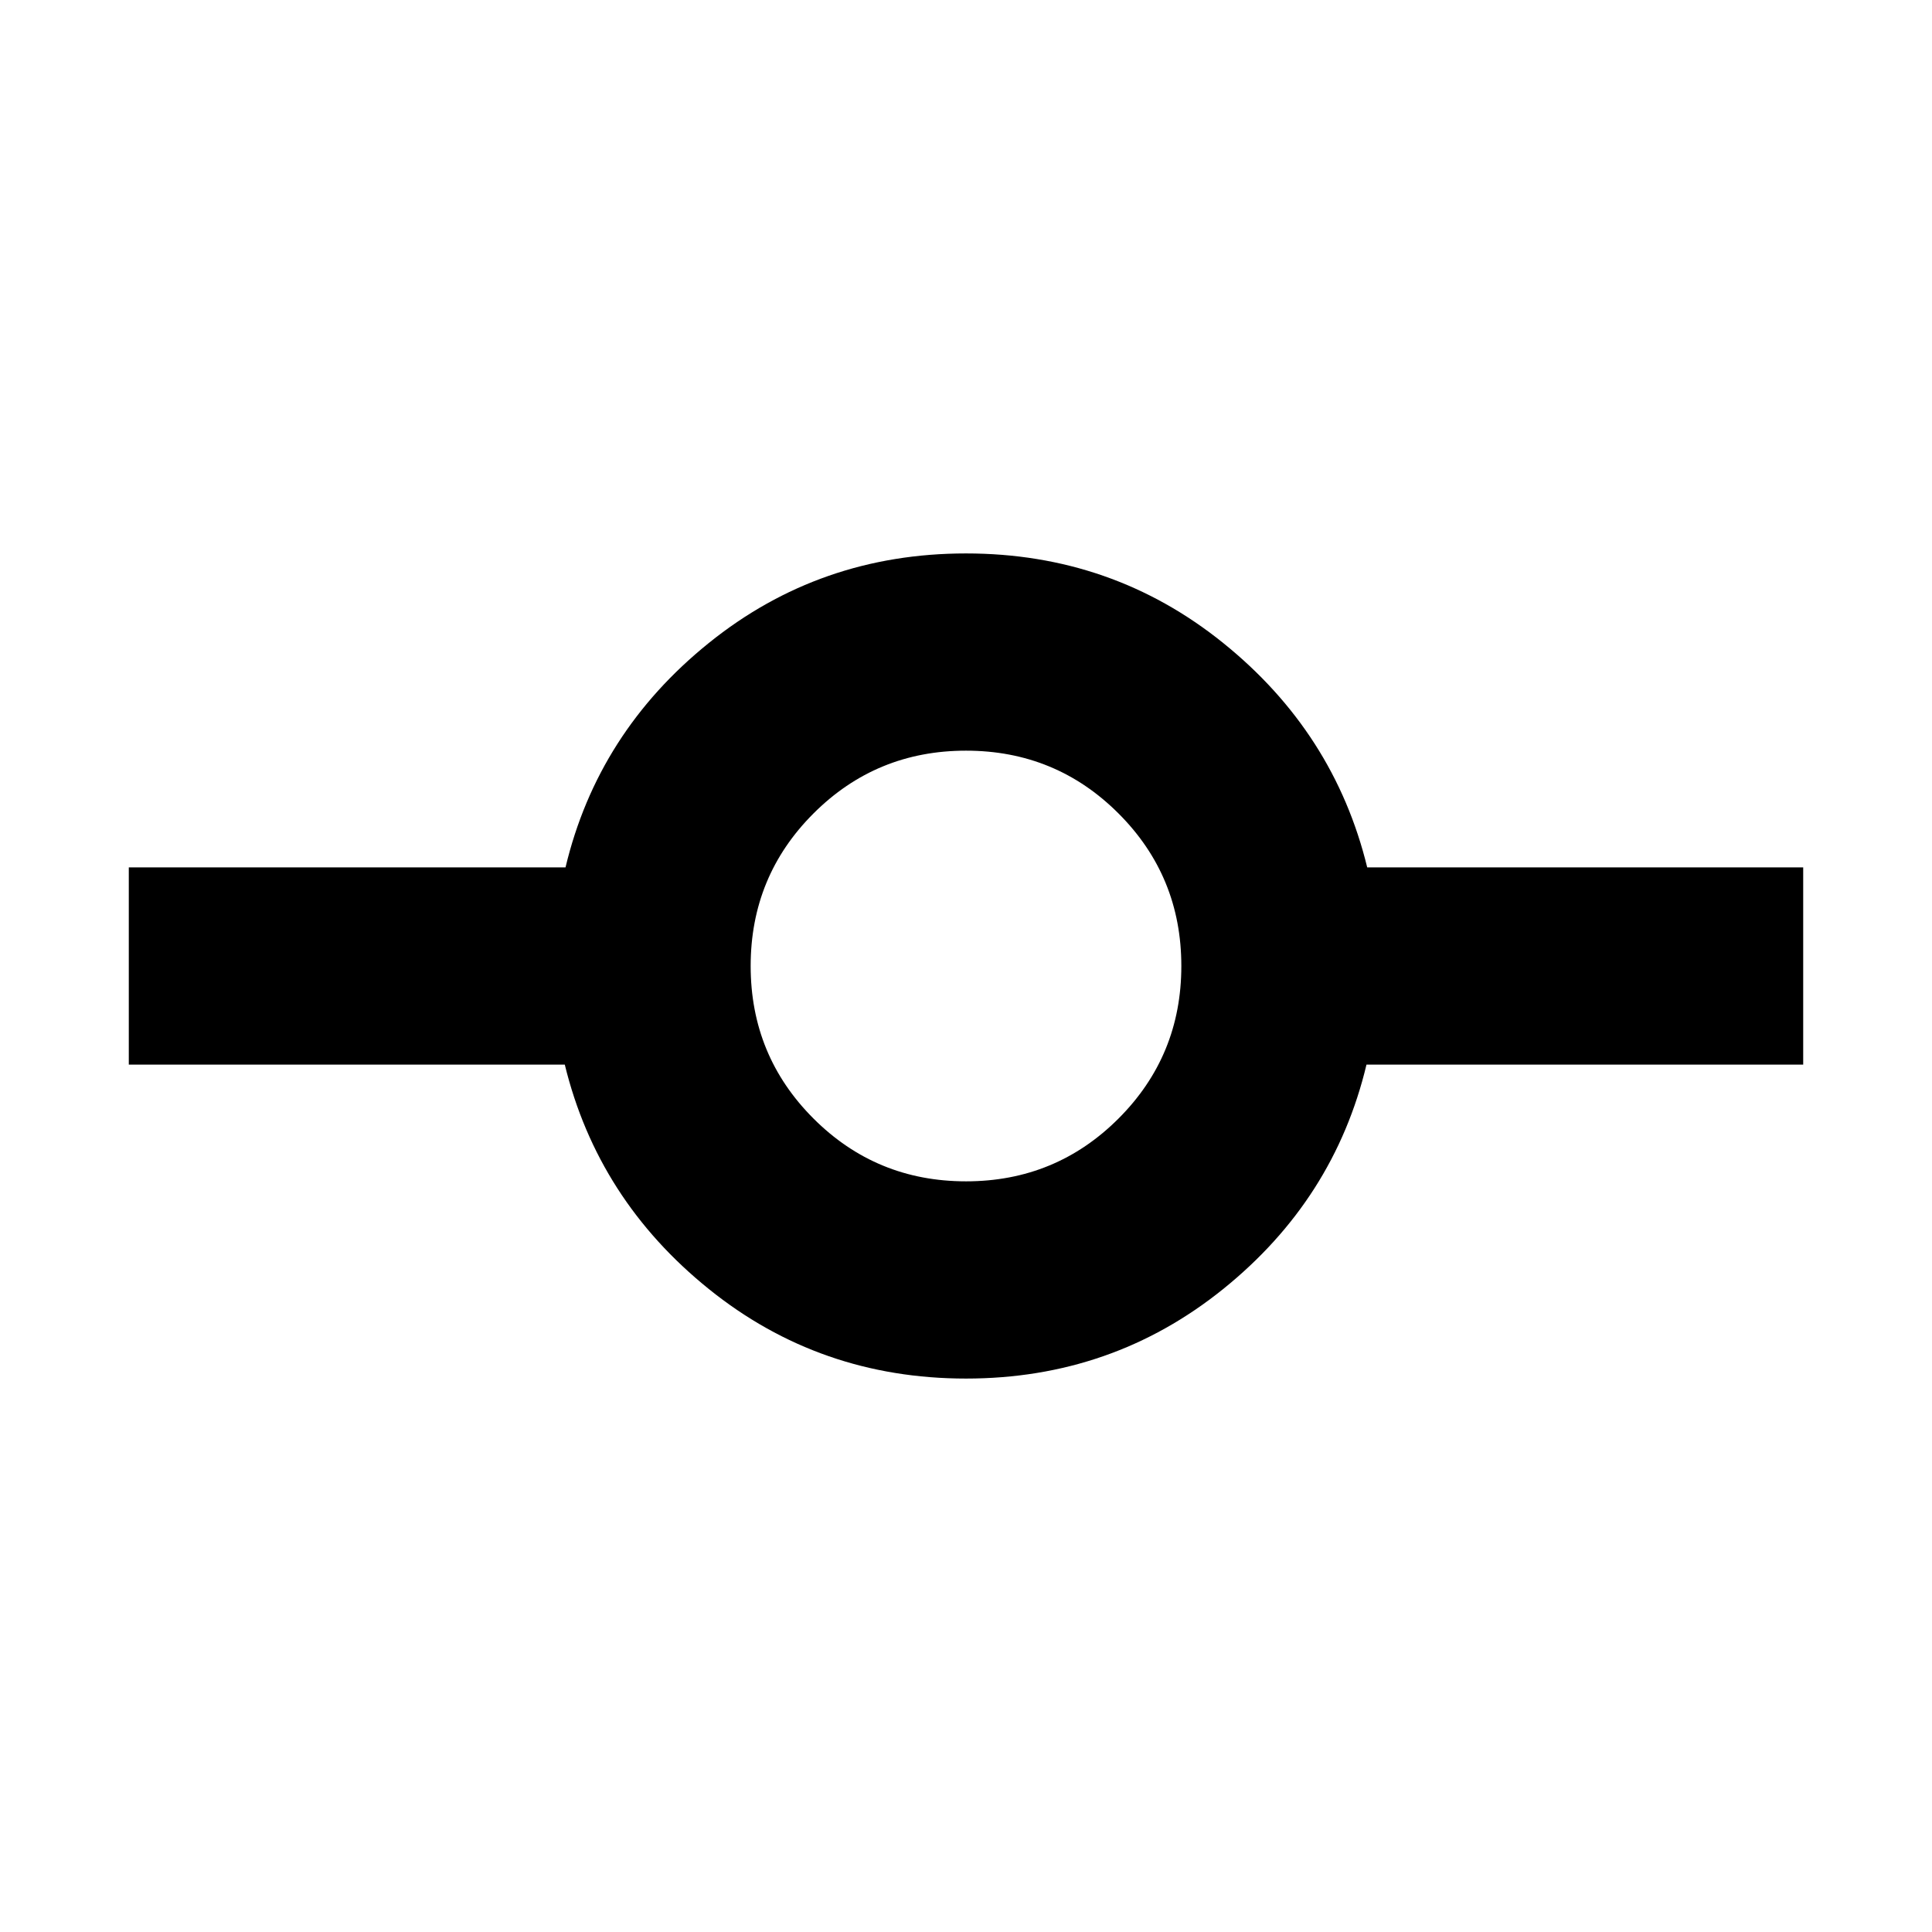 <svg xmlns="http://www.w3.org/2000/svg" height="20" viewBox="0 -960 960 960" width="20"><path d="M480-275q-72.59 0-127.8-44.5Q297-364 280.64-431H64v-98h217q16-67 71.2-111.5Q407.41-685 480-685t127.8 44.5Q663-596 679.36-529H896v98H679q-16 67-71.2 111.5Q552.59-275 480-275Zm0-98q44.58 0 75.79-31.21Q587-435.42 587-480q0-44.58-31.21-75.79Q524.58-587 480-587q-44.58 0-75.79 31.21Q373-524.58 373-480q0 44.58 31.21 75.79Q435.42-373 480-373Z"/></svg>